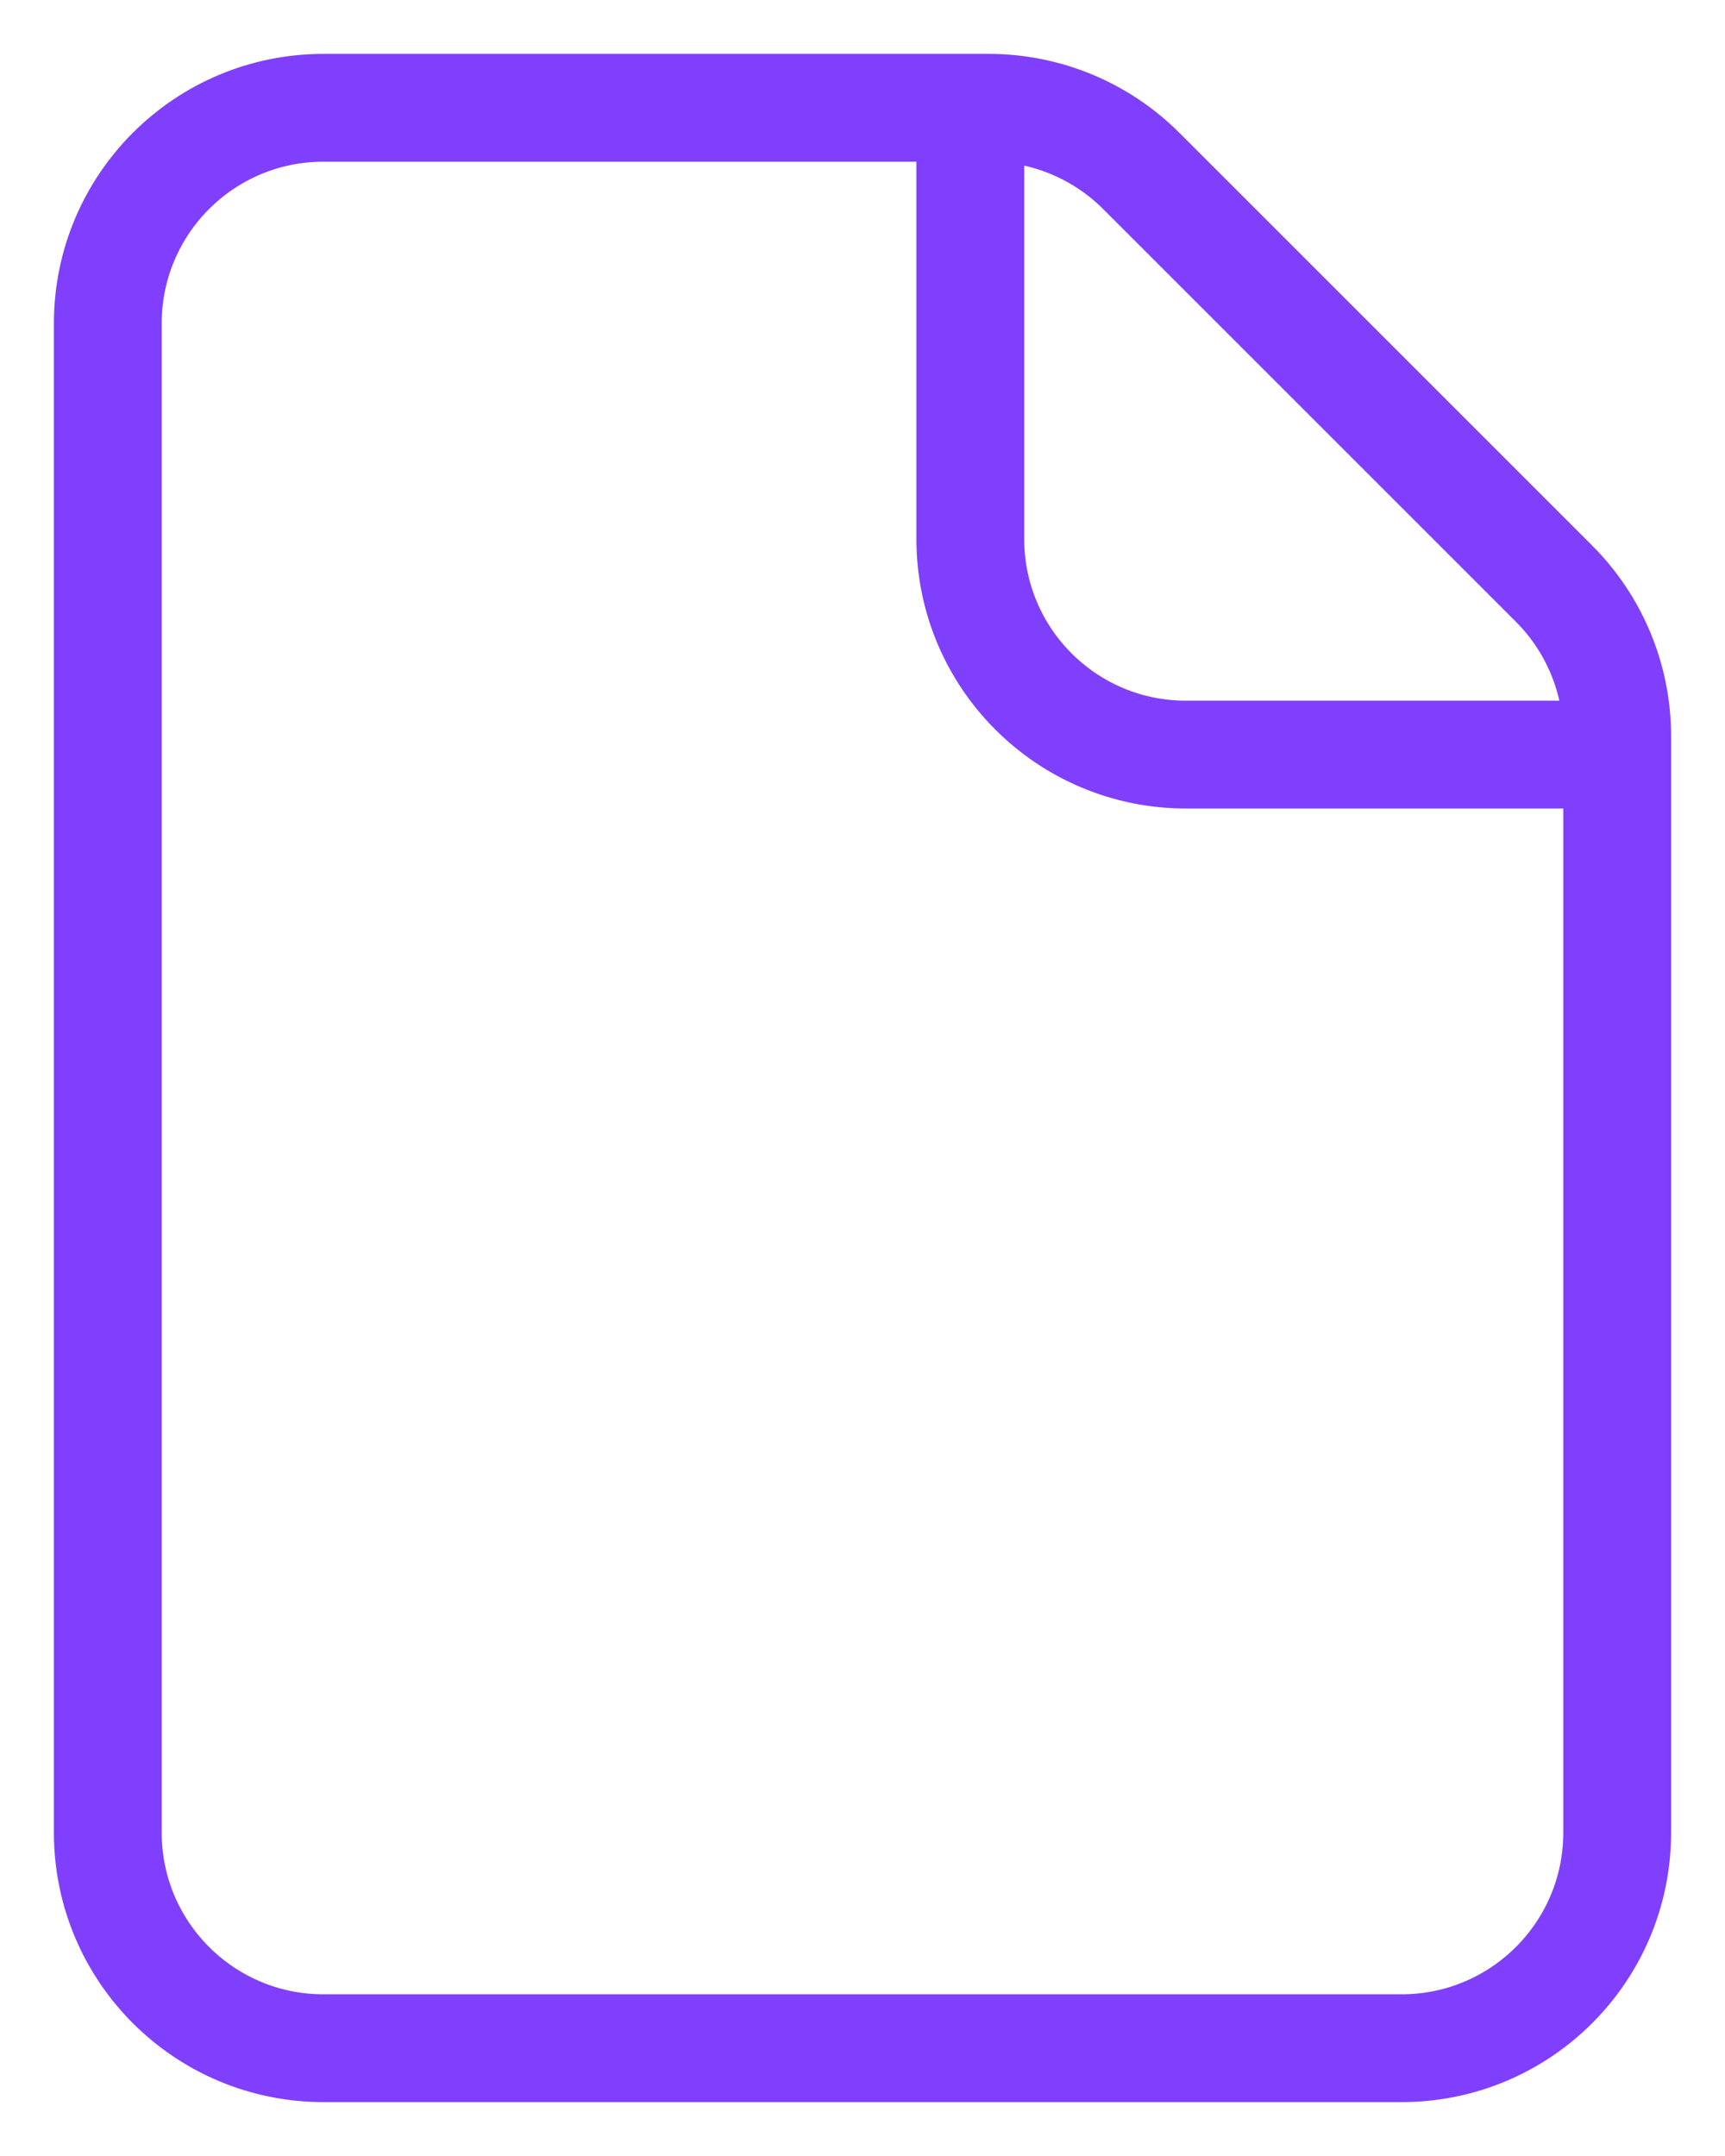 <svg width="16" height="20" viewBox="0 0 16 20" fill="none" xmlns="http://www.w3.org/2000/svg">
<path d="M9 1H3C1.895 1 1 1.895 1 3V17C1 18.105 1.895 19 3 19H13C14.105 19 15 18.105 15 17V7M9 1V5C9 6.105 9.895 7 11 7H15M9 1H9.172C9.702 1 10.211 1.211 10.586 1.586L14.414 5.414C14.789 5.789 15 6.298 15 6.828V7" stroke="#7F3FFC" stroke-linecap="round" stroke-linejoin="round"/>
</svg>

